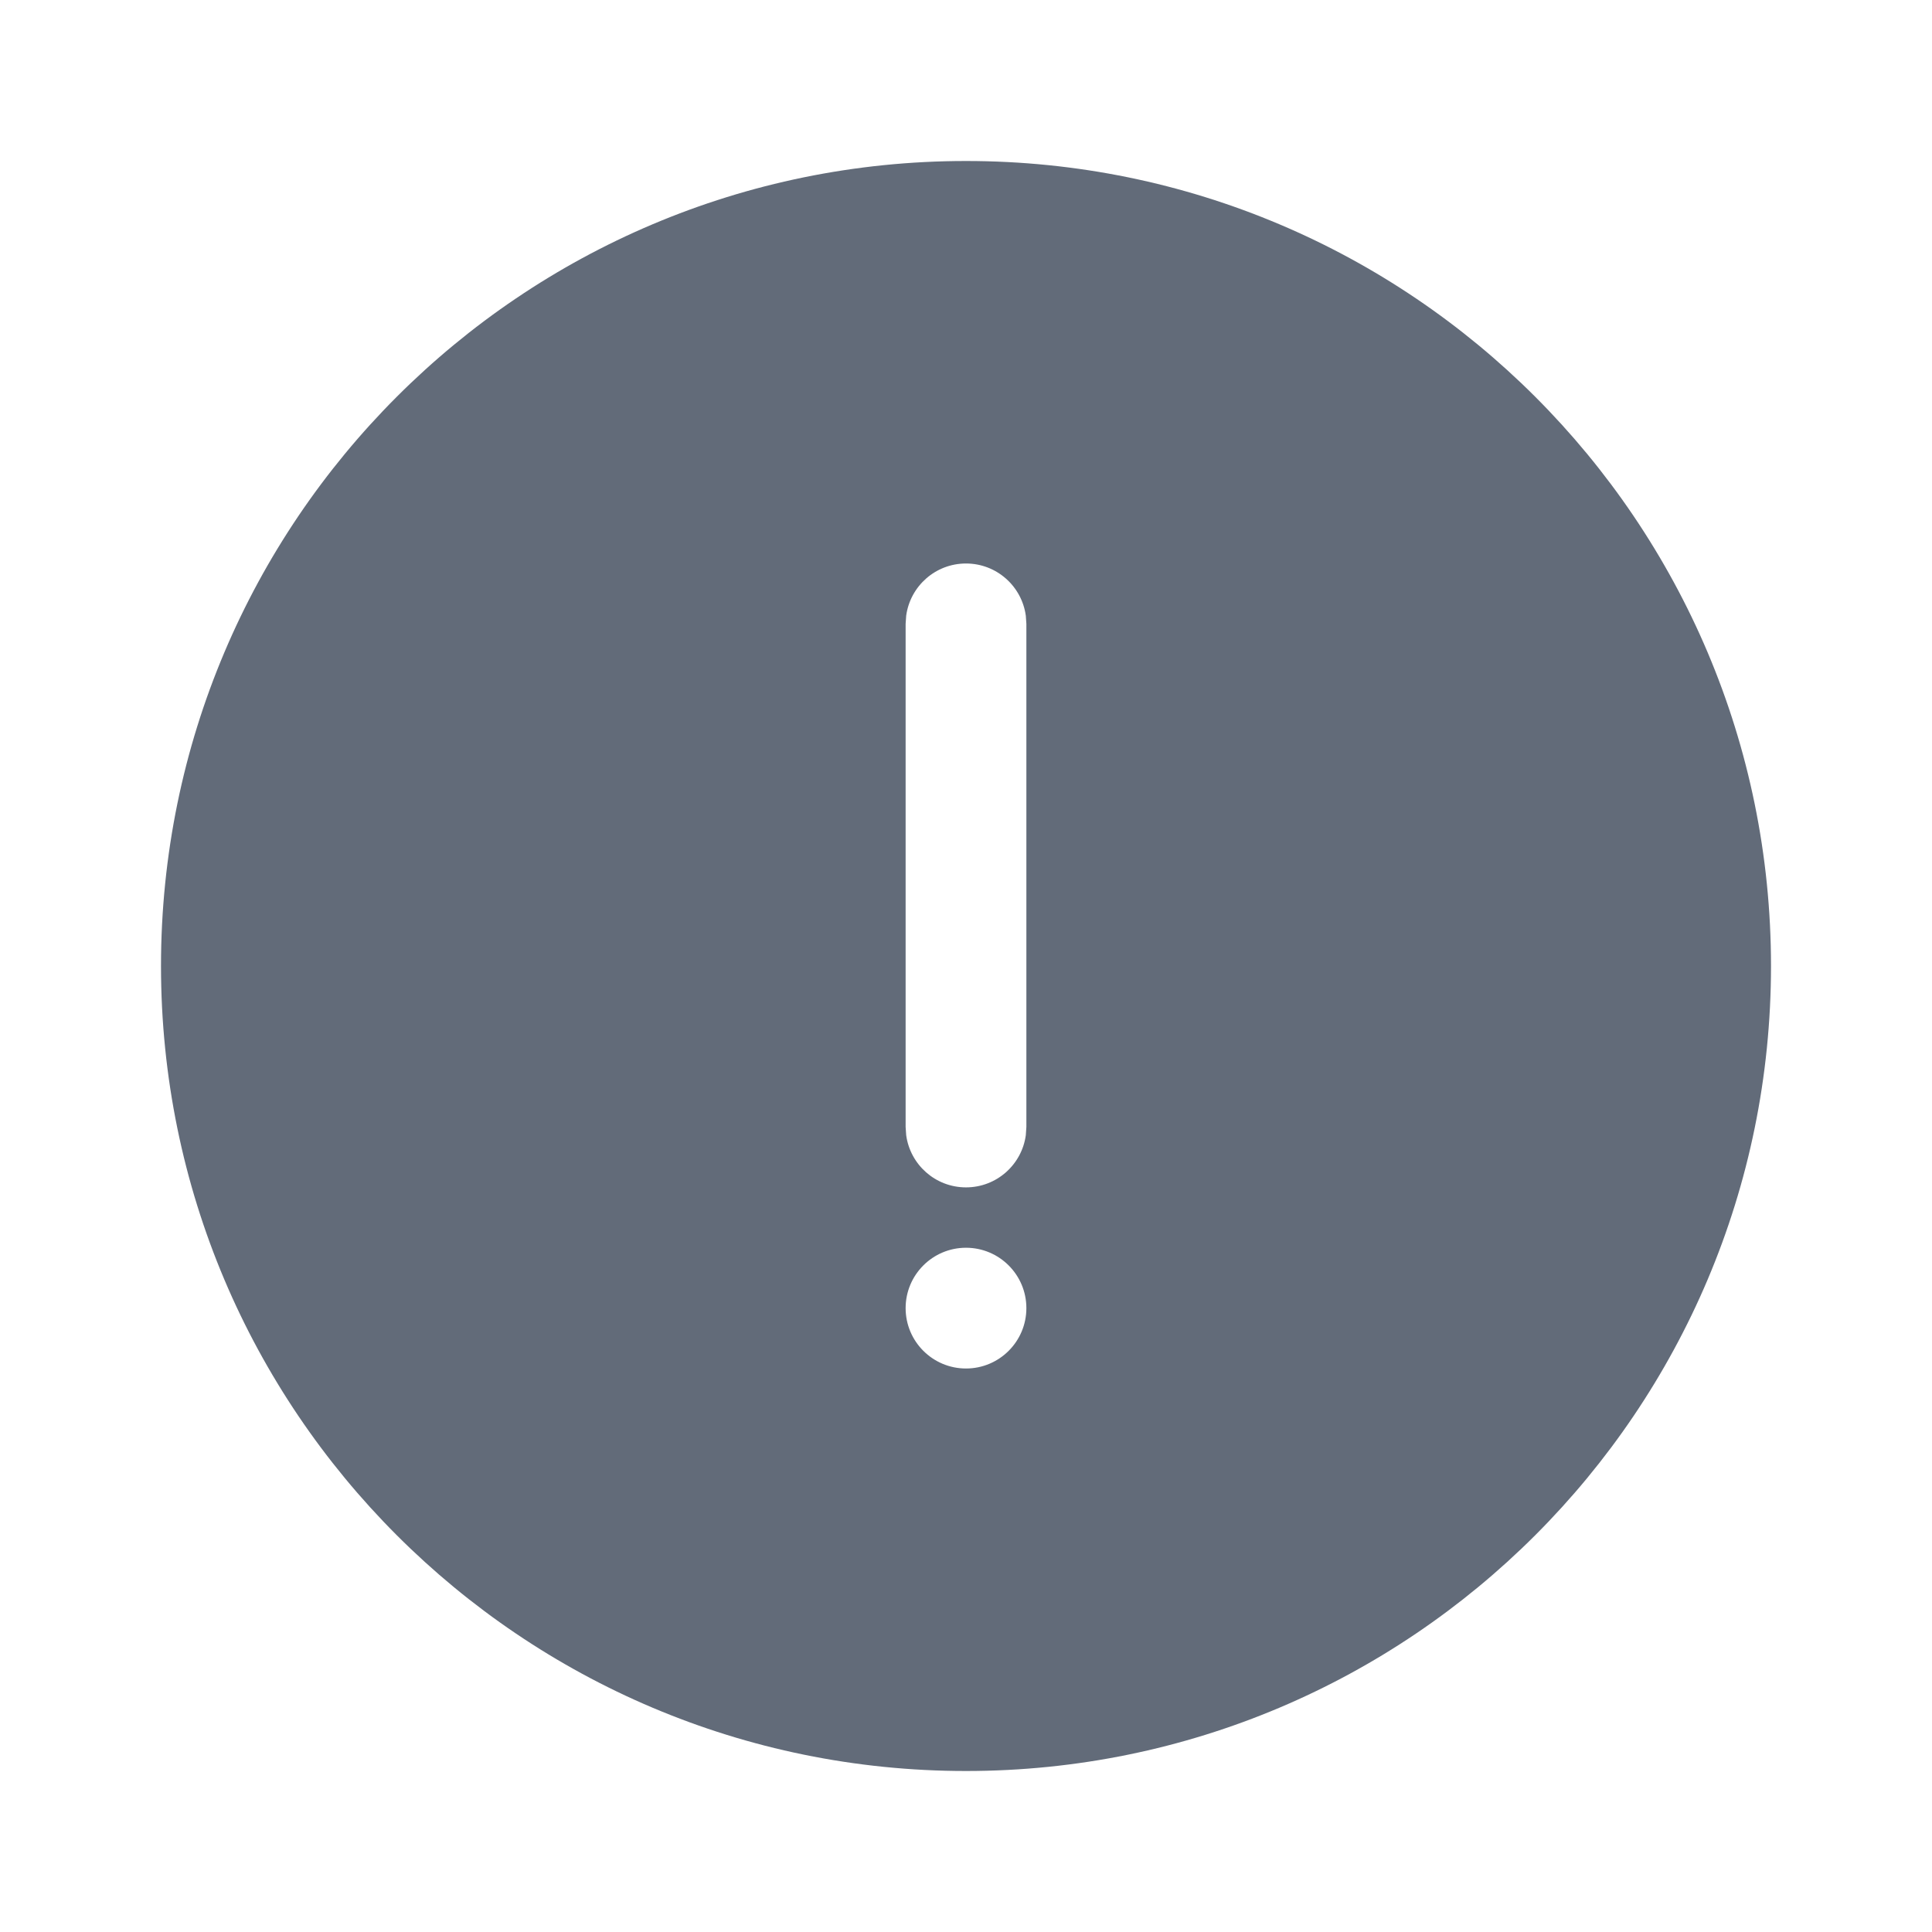 <svg xmlns="http://www.w3.org/2000/svg" width="24" height="24" viewBox="0 0 24 24">
  <path fill="#626B79" fill-rule="evenodd" d="M12,2 C17.523,2 22,6.477 22,12 C22,17.523 17.523,22 12,22 C6.477,22 2,17.523 2,12 C2,6.477 6.477,2 12,2 Z M12,15.5 C11.586,15.5 11.25,15.836 11.25,16.25 C11.25,16.664 11.586,17 12,17 C12.414,17 12.75,16.664 12.75,16.25 C12.75,15.836 12.414,15.5 12,15.5 Z M12,7 C11.62,7 11.307,7.282 11.257,7.648 L11.25,7.75 L11.25,14 L11.257,14.102 C11.307,14.468 11.62,14.75 12,14.75 C12.38,14.75 12.693,14.468 12.743,14.102 L12.75,14 L12.75,7.75 L12.743,7.648 C12.693,7.282 12.38,7 12,7 Z"/>
</svg>
